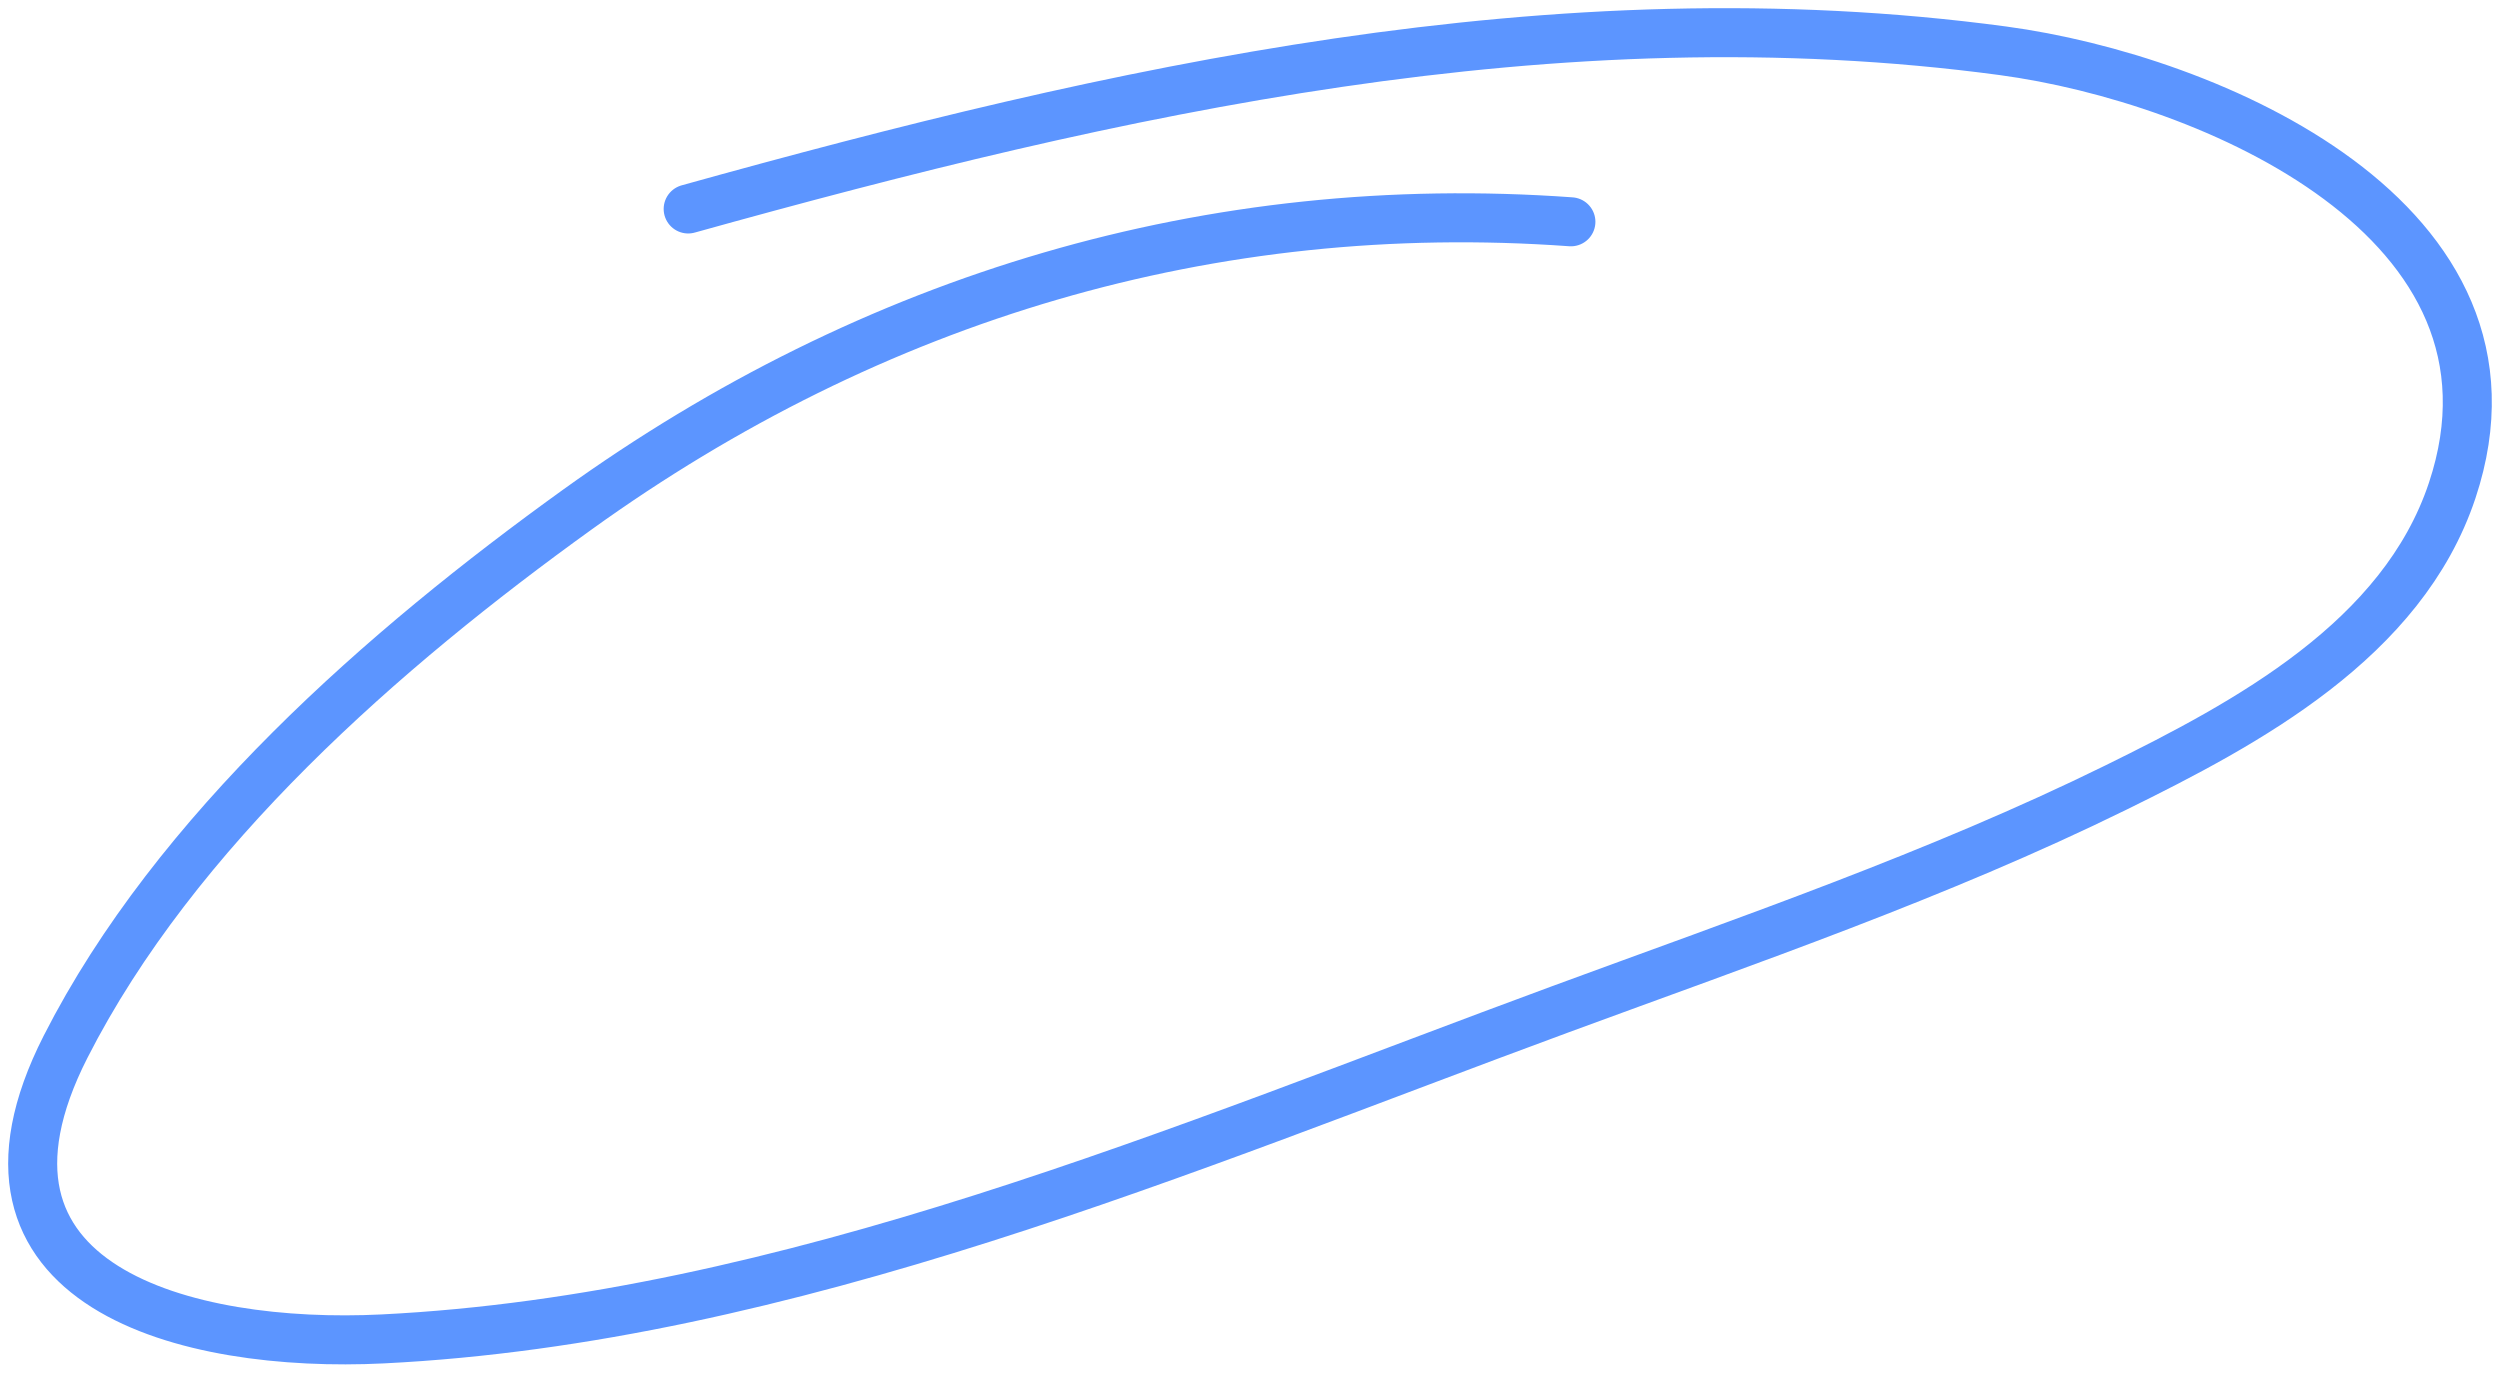 <svg width="153" height="84" viewBox="0 0 153 84" fill="none" xmlns="http://www.w3.org/2000/svg">
<path d="M96.139 13.574C74.182 11.987 53.448 18.15 35.33 31.189C23.519 39.689 10.729 50.861 4.012 64.065C-3.472 78.778 11.471 82.533 23.412 81.942C48.167 80.716 72.603 70.2 95.531 61.754C106.909 57.562 118.598 53.557 129.502 48.194C137.538 44.241 147.036 39.153 150.076 30.012C155.587 13.438 135.165 4.804 122.586 3.109C95.221 -0.576 68.274 5.505 42.116 12.789" stroke="#5C95FF" stroke-width="3" stroke-linecap="round"/>
</svg>
